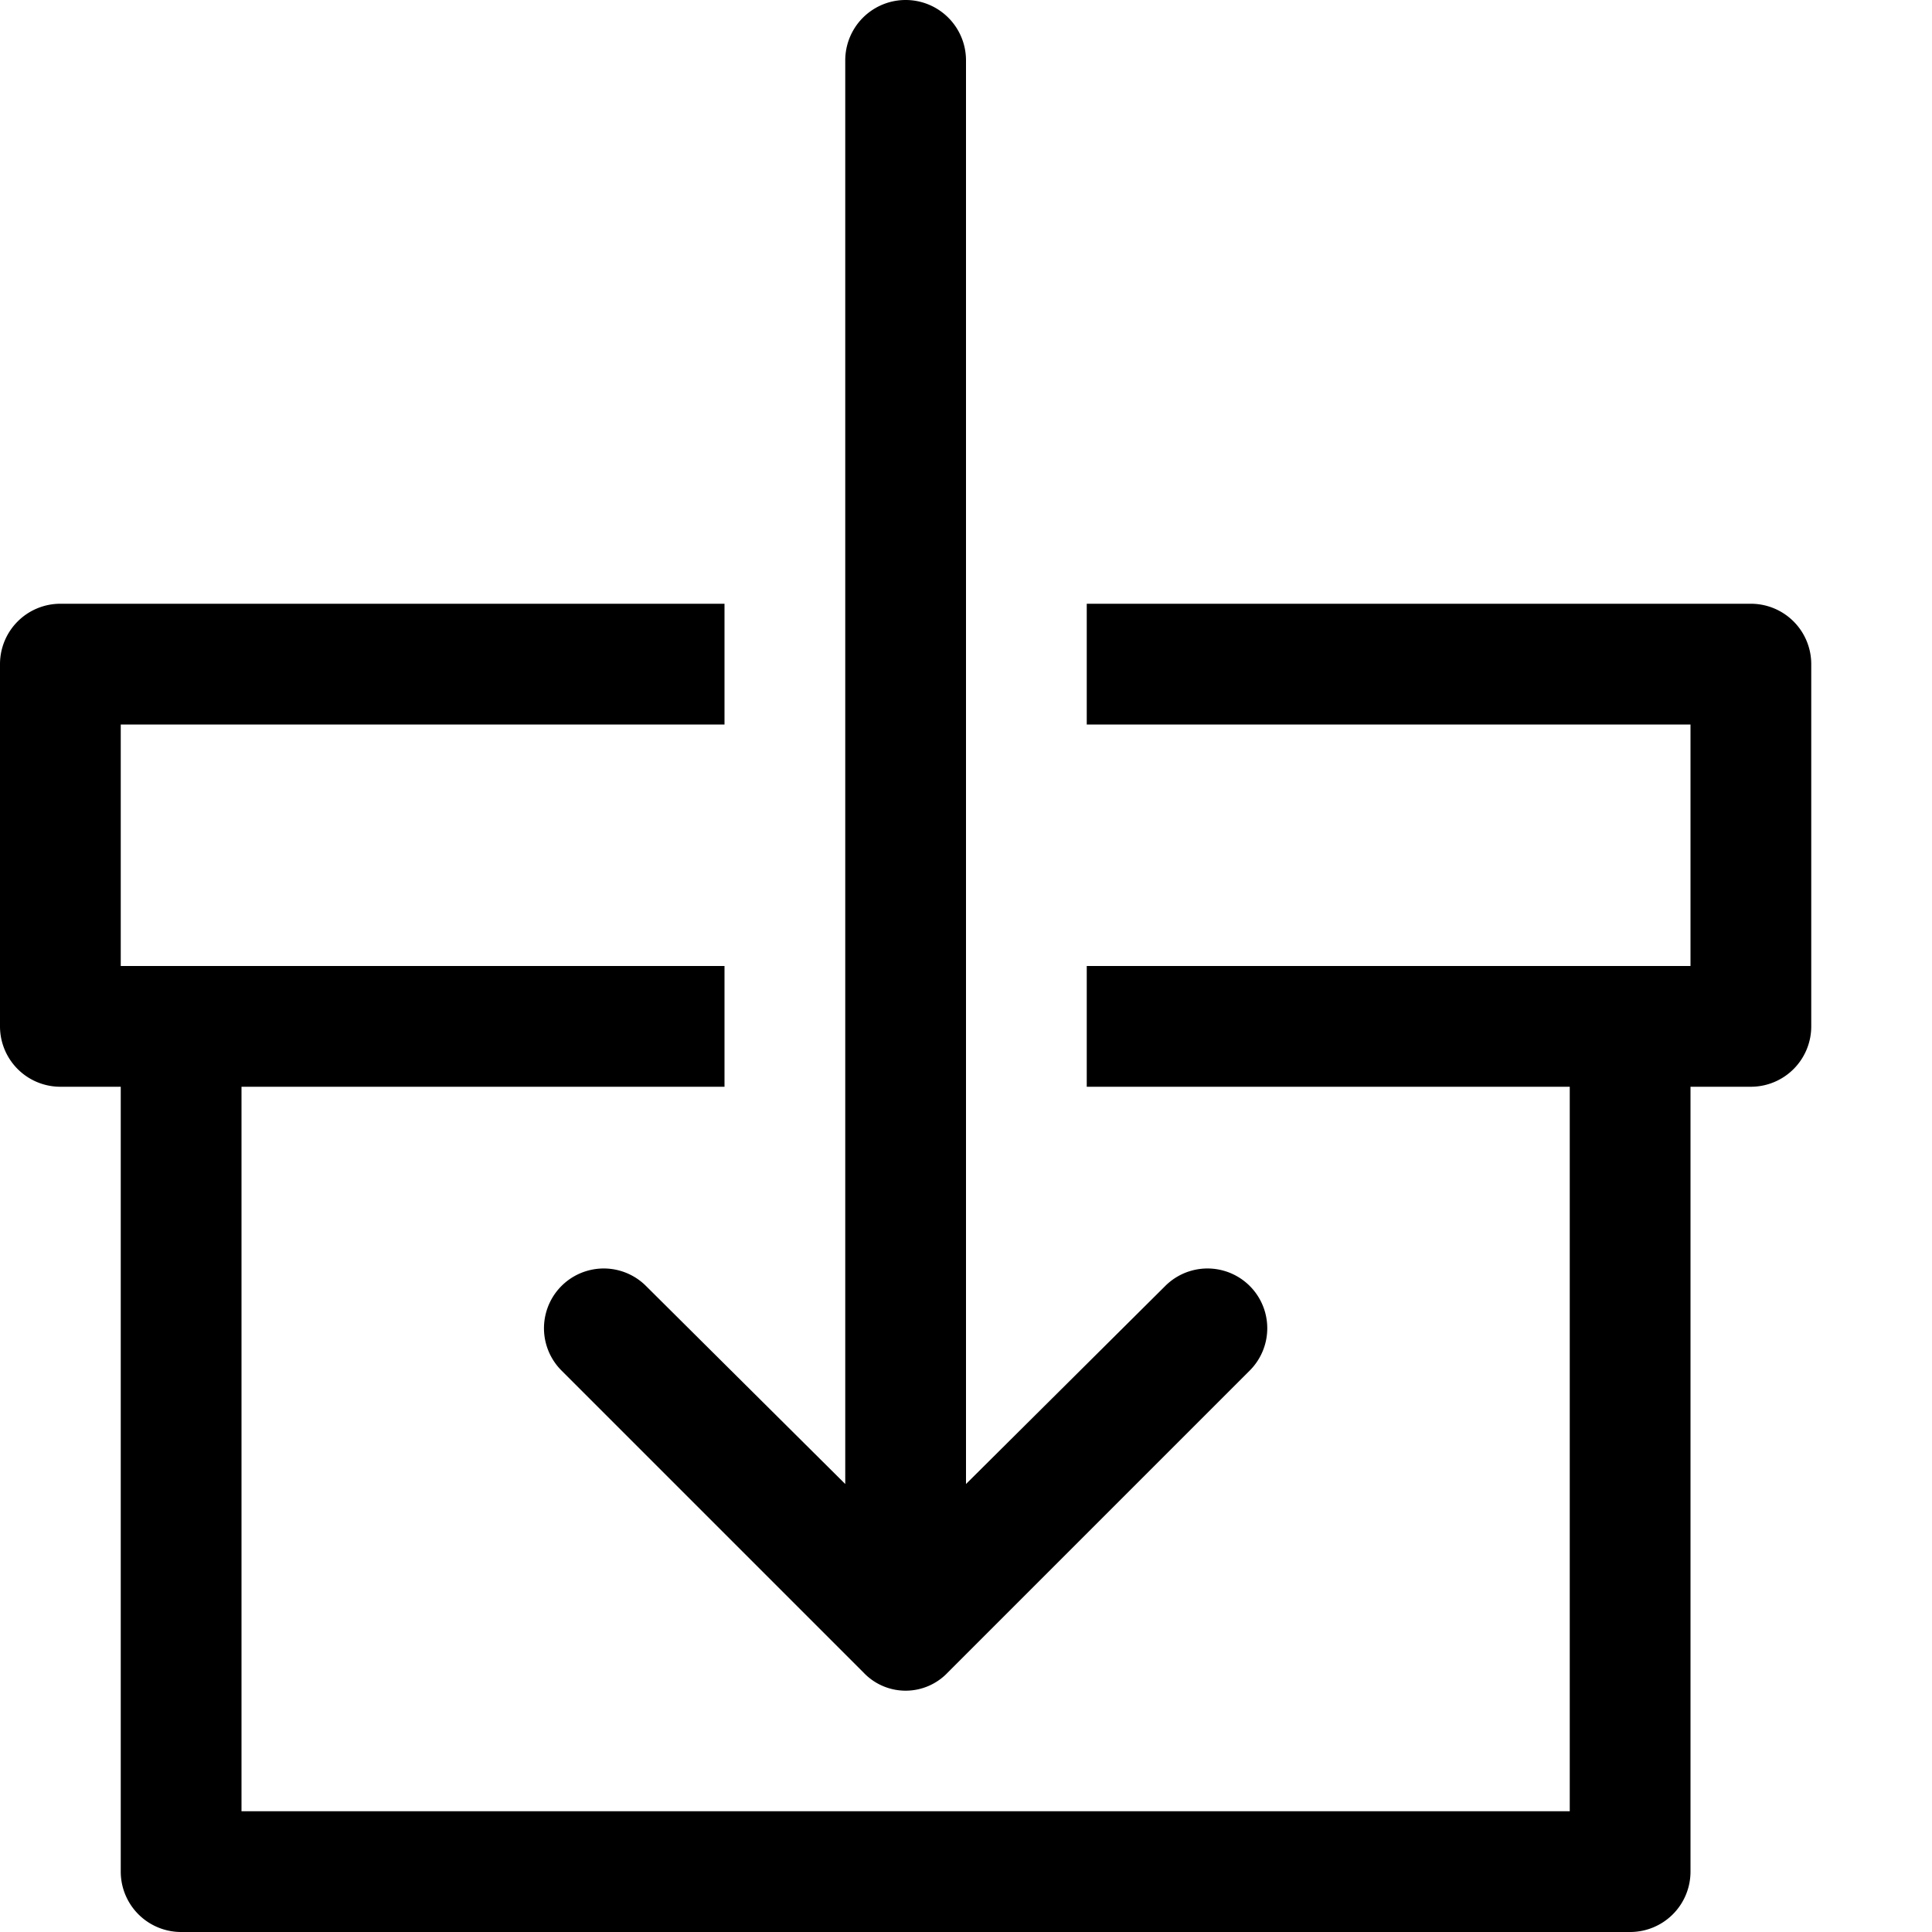<svg xmlns="http://www.w3.org/2000/svg" width="16" height="16" viewBox="0 0 16 16"><path d="M10.35,11.35l-2.5,2.5a.48.48,0,0,1-.7,0l-2.5-2.5a.49.49,0,0,1,.7-.7L7,12.29V.5a.5.5,0,0,1,1,0V12.29l1.65-1.64a.49.49,0,0,1,.7.7ZM14.5,5H9V6h5V8H9V9h4v6H2V9H6V8H1V6H6V5H.5a.5.5,0,0,0-.5.5v3A.5.5,0,0,0,.5,9H1v6.5a.5.5,0,0,0,.5.5h12a.5.5,0,0,0,.5-.5V9h.5a.5.5,0,0,0,.5-.5v-3A.5.5,0,0,0,14.5,5Z"/></svg>